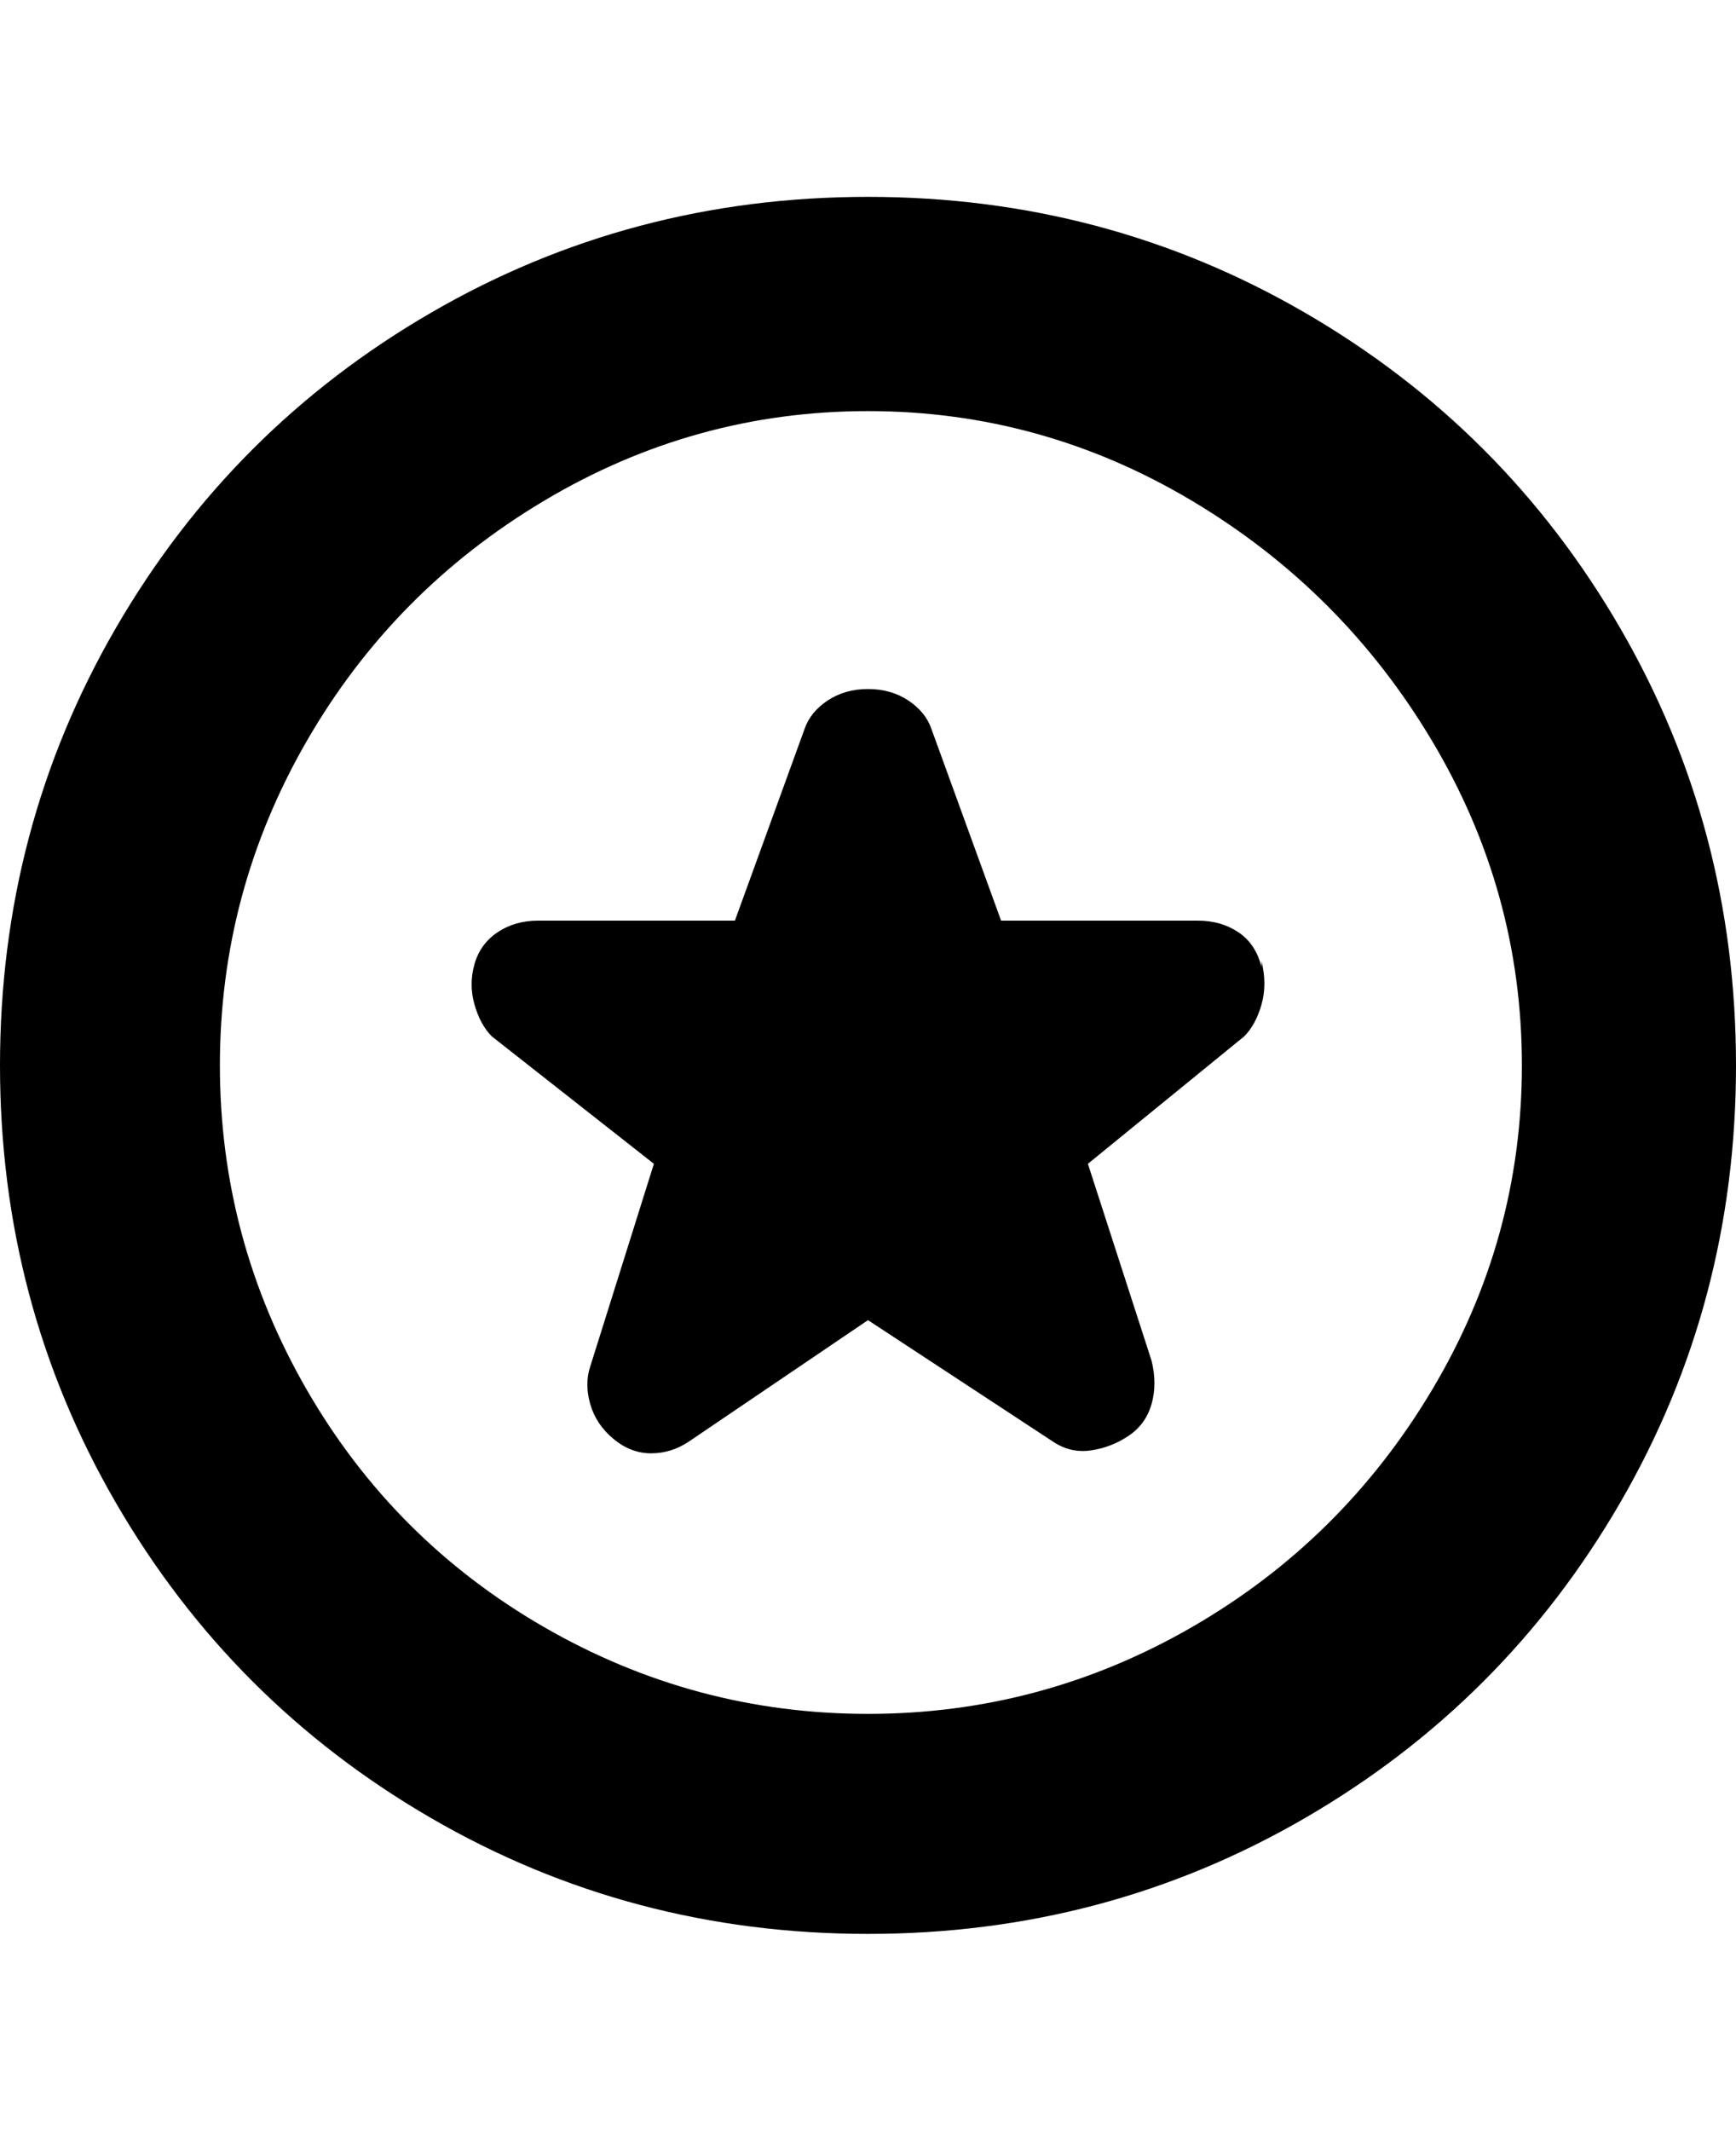 <svg viewBox="0 0 300 368" xmlns="http://www.w3.org/2000/svg"><path d="M218 166q1 4 0 7.5t-3 5.5l-27 22 11 34q1 4 0 7.5t-4 5.5q-3 2-6.5 2.5T182 249l-32-21-31 21q-3 2-6.5 2t-6.5-2.5q-3-2.5-4-6t0-6.5l11-35-28-22q-2-2-3-5.5t0-7q1-3.5 4-5.5t7-2h34l12-33q1-3 4-5t7-2q4 0 7 2t4 5l12 33h34q4 0 7 2t4 6v-1zm82 18q0 41-20 75.5T225.5 314Q191 334 150 334t-75.5-20Q40 294 20 259.5T0 184q0-41 20-75.5T74.5 54Q109 34 150 34t75.5 20Q260 74 280 108.5t20 75.5zm-37 0q0-30-15.5-56T206 86.5Q180 71 150 71T94 86.5Q68 102 53 128t-15 56q0 30 15 56t41 41q26 15 56 15t56-15q26-15 41.5-41t15.5-56z"/></svg>